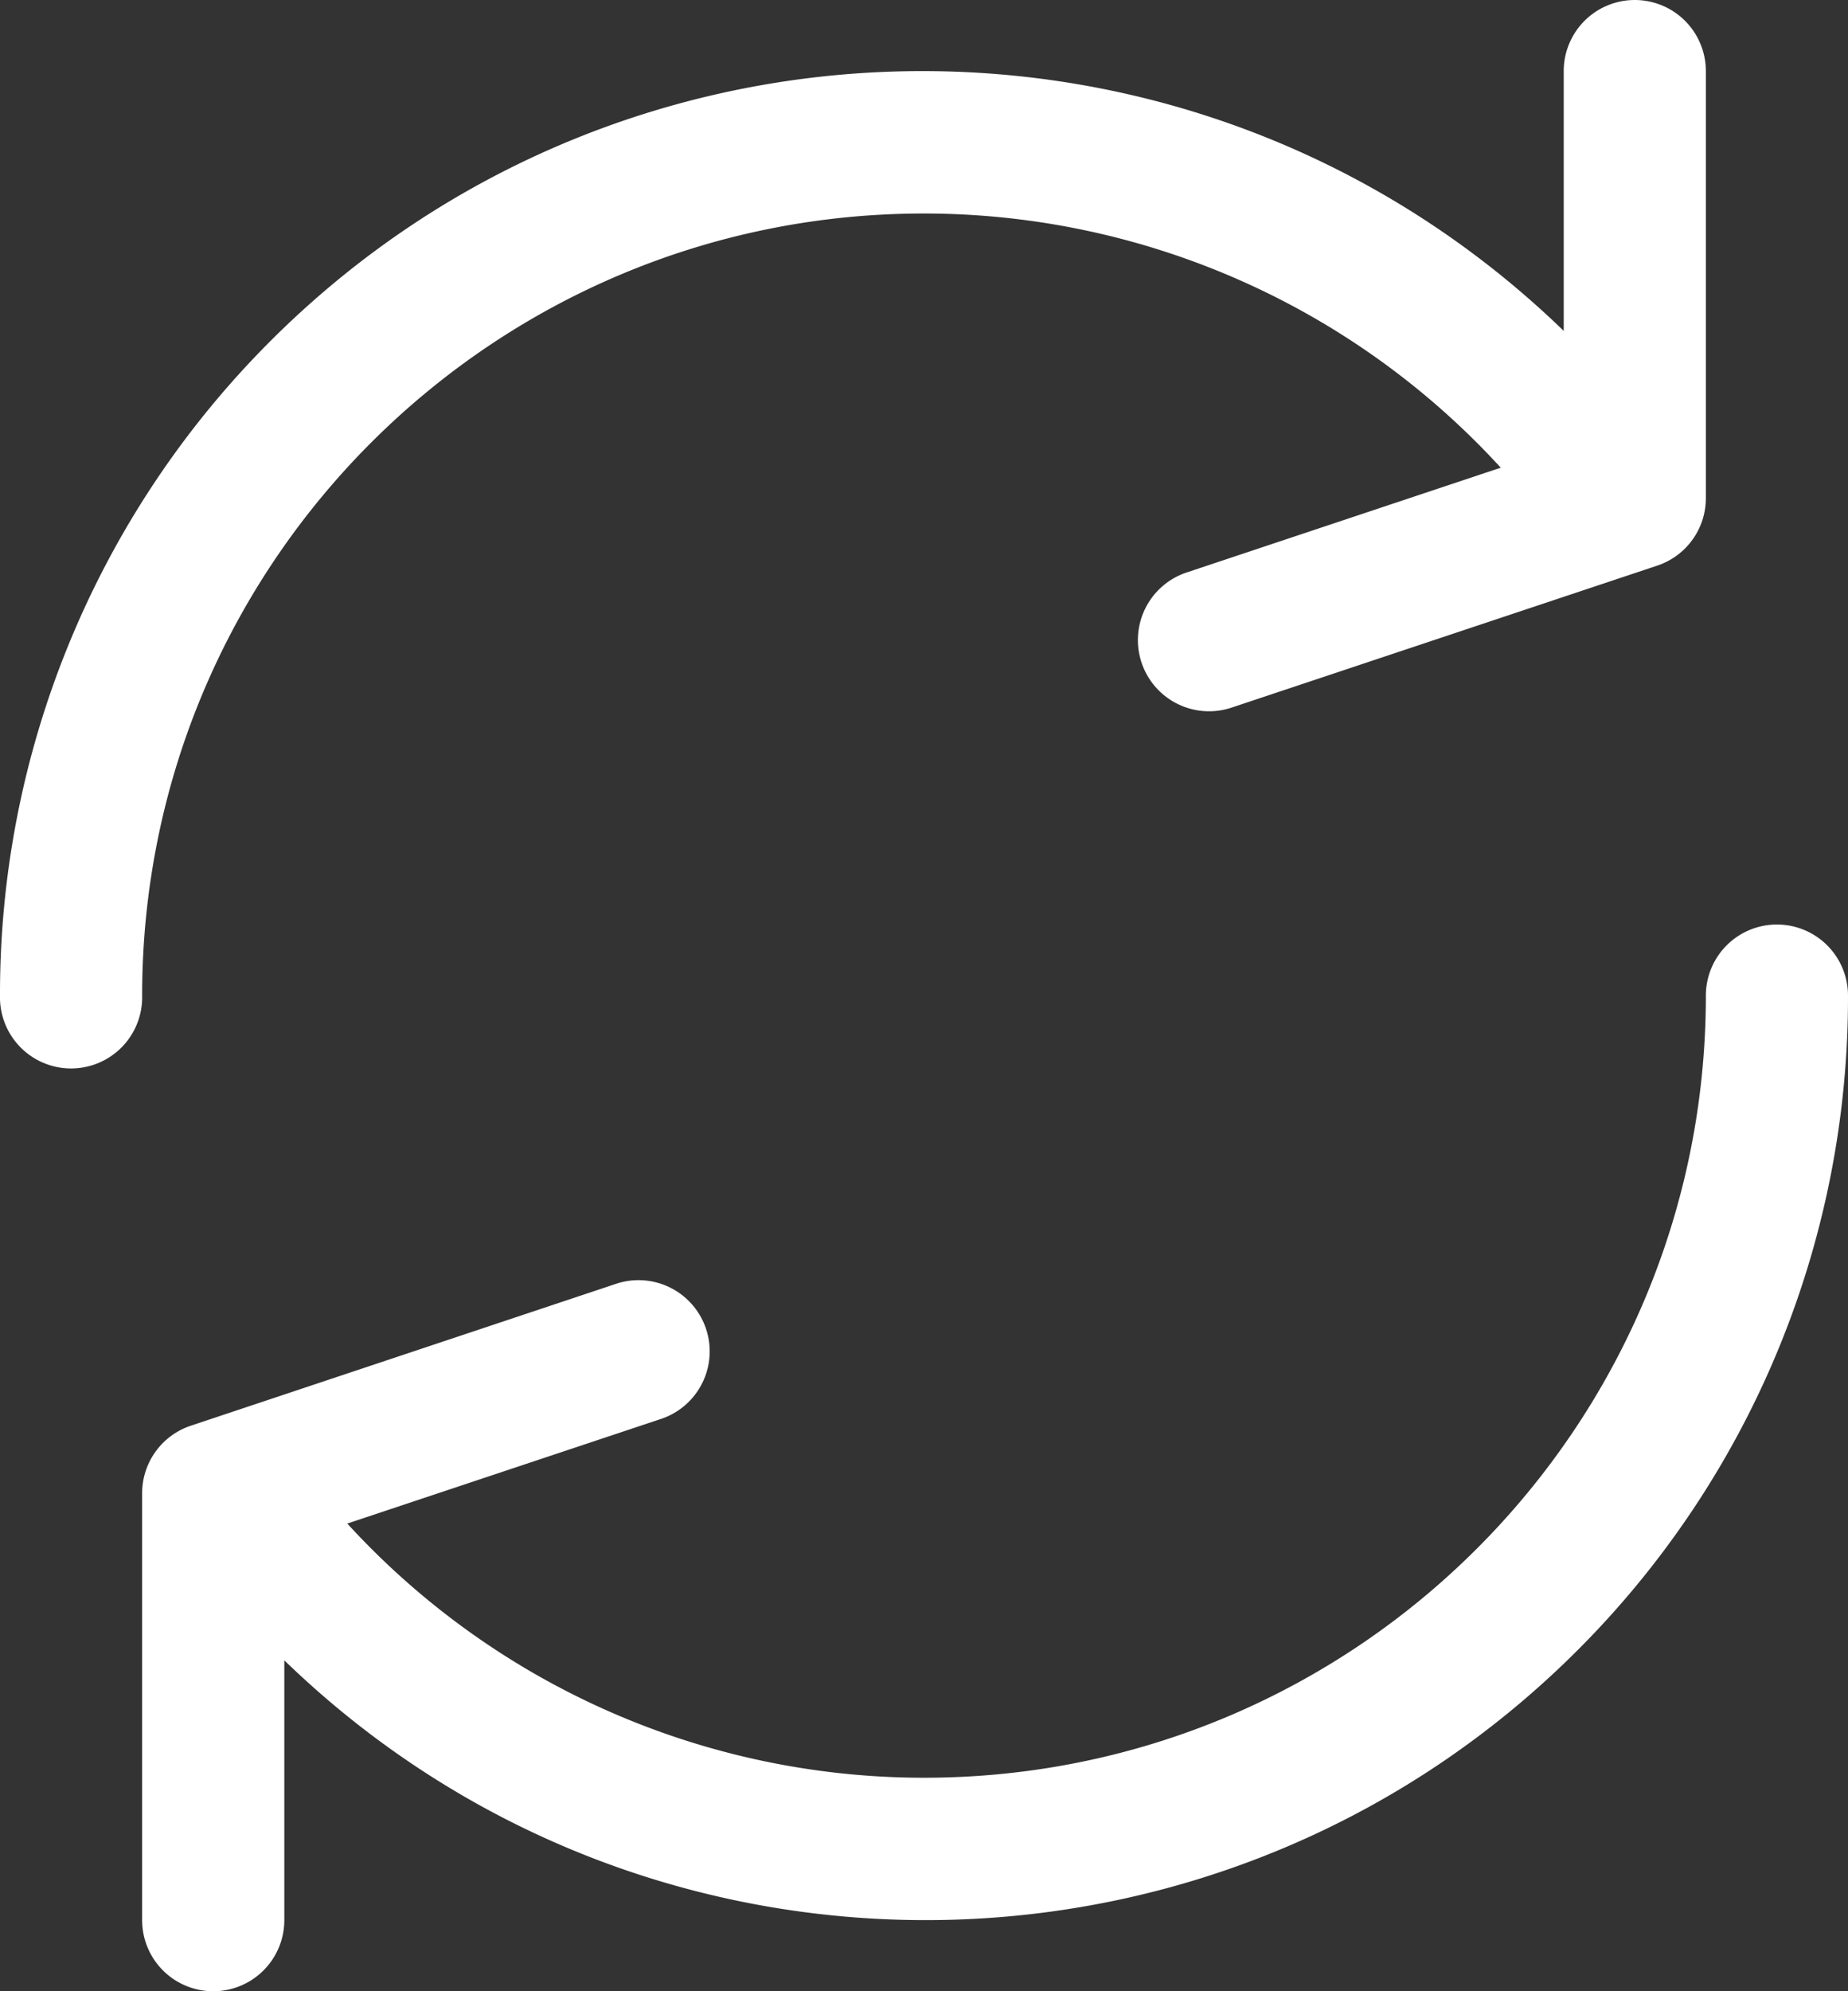 <svg id="Capa_1" data-name="Capa 1" xmlns="http://www.w3.org/2000/svg" viewBox="0 0 443.73 477.87"><rect x="0" y="0" width="443.73" height="477.87" fill="#333333" stroke="none"/><defs><style>.cls-1{fill:#fff;}</style></defs><title>refresh</title><path class="cls-1" d="M392.53,0a17.06,17.06,0,0,0-17.06,17.07V79.41C287.6-5.66,147.41-3.39,62.34,84.48A221.44,221.44,0,0,0,0,238.93a17.07,17.07,0,1,0,34.13,0c0-103.68,84.09-187.71,187.77-187.69a187.75,187.75,0,0,1,138.45,61l-75.61,25.21a17.09,17.09,0,0,0,10.79,32.43l102.4-34.14a17.06,17.06,0,0,0,11.67-16.24V17.07A17.07,17.07,0,0,0,392.53,0Z"/><path class="cls-1" d="M426.67,221.87a17.06,17.06,0,0,0-17.07,17.06c0,103.69-84.09,187.72-187.77,187.7a187.73,187.73,0,0,1-138.44-61l75.6-25.2A17.09,17.09,0,0,0,148.21,308L45.81,342.15A17.08,17.08,0,0,0,34.13,358.4V460.8a17.07,17.07,0,1,0,34.14,0V398.46c87.86,85.06,228.05,82.79,313.12-5.07a221.45,221.45,0,0,0,62.34-154.46A17.06,17.06,0,0,0,426.67,221.87Z"/></svg>